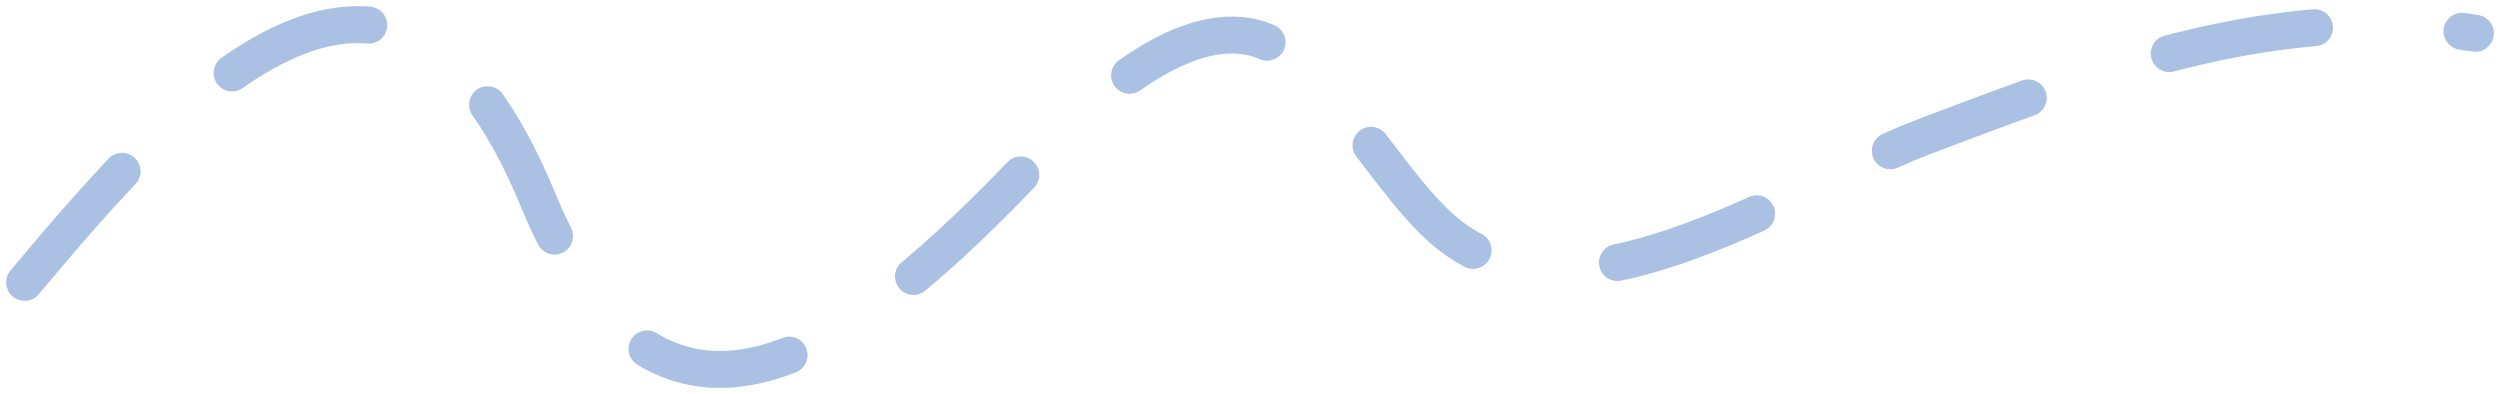 <svg width="203" height="32" viewBox="0 0 203 32" fill="none" xmlns="http://www.w3.org/2000/svg">
<path d="M2 22.926C14.968 7.428 32.181 -11.645 43.671 16.185C53.817 40.758 69.826 27.969 83.95 13.095C88.177 8.644 95.641 1.468 101.887 3.077C107.709 4.578 112.718 15.289 117.813 19.181C128.36 27.237 145.861 15.045 156.159 11.129C171.226 5.401 185.226 0.156 201 2.703" stroke="#AAC1E4" stroke-width="3" stroke-linecap="round" stroke-dasharray="12 12"/>
</svg>
